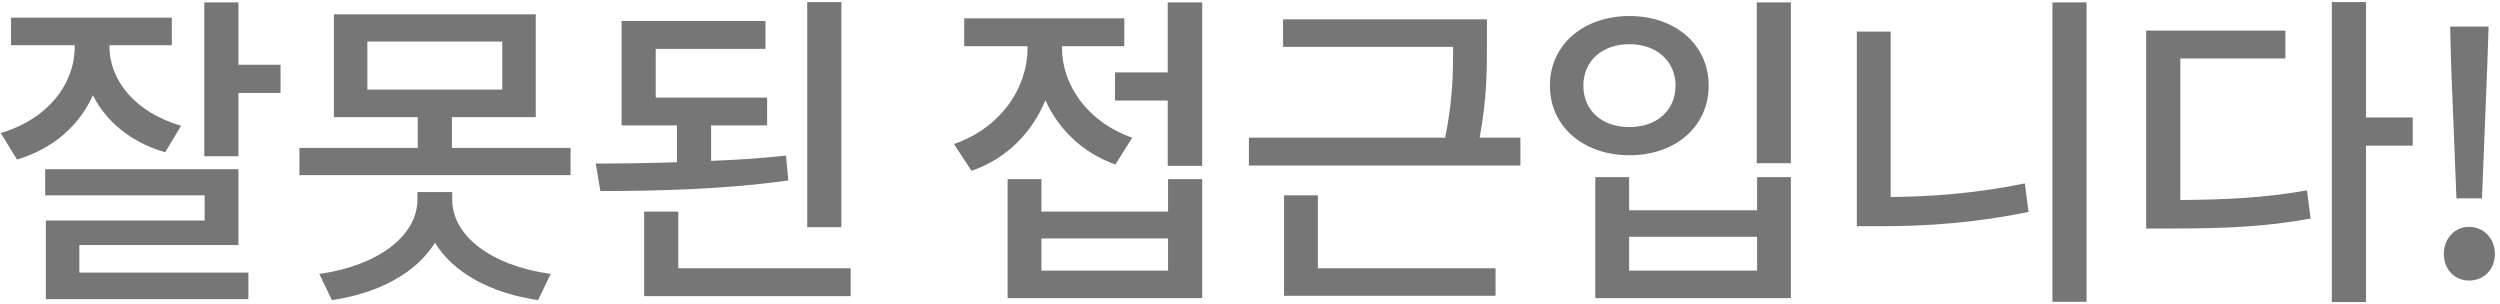 <svg width="181" height="22" viewBox="0 0 181 22" fill="none" xmlns="http://www.w3.org/2000/svg">
<path d="M13.111 9.104C9.799 8.144 7.927 5.816 7.927 3.392V3.272H12.439V1.28H0.799V3.272H5.407V3.392C5.407 6.08 3.463 8.624 0.055 9.632L1.231 11.552C3.871 10.76 5.743 9.08 6.727 6.896C7.687 8.816 9.487 10.304 11.959 11.024L13.111 9.104ZM5.743 17.744H17.263V12.248H3.271V14.144H14.815V15.968H3.319V21.656H17.983V19.736H5.743V17.744ZM17.263 4.688V0.176H14.791V11.312H17.263V6.728H20.311V4.688H17.263ZM32.741 13.904H30.221V14.456C30.221 17.048 27.413 19.232 23.117 19.832L24.029 21.728C27.461 21.224 30.149 19.736 31.493 17.576C32.813 19.736 35.501 21.224 38.957 21.728L39.869 19.832C35.525 19.232 32.741 17.048 32.741 14.456V13.904ZM26.597 3.008H36.365V6.488H26.597V3.008ZM32.717 10.712V8.48H38.789V1.04H24.173V8.48H30.245V10.712H21.677V12.68H41.309V10.712H32.717ZM60.915 0.152H58.443V16.448H60.915V0.152ZM56.907 11.264C55.179 11.456 53.355 11.576 51.483 11.648V9.08H55.539V7.064H47.475V3.536H55.419V1.52H45.003V9.08H49.011V11.744C46.947 11.816 44.931 11.84 43.131 11.84L43.467 13.832C47.499 13.832 52.515 13.712 57.075 13.064L56.907 11.264ZM49.107 19.424V15.32H46.635V21.44H61.587V19.424H49.107ZM81.976 9.968C78.736 8.84 76.888 6.152 76.888 3.464V3.344H81.4V1.328H69.808V3.344H74.392V3.488C74.392 6.392 72.424 9.272 69.064 10.424L70.336 12.368C72.904 11.48 74.728 9.584 75.688 7.256C76.624 9.344 78.352 11.048 80.752 11.912L81.976 9.968ZM84.568 19.592H75.4V17.264H84.568V19.592ZM84.568 15.32H75.4V12.968H72.952V21.584H87.04V12.968H84.568V15.32ZM84.544 0.176V5.24H80.728V7.28H84.544V12.008H87.04V0.176H84.544ZM95.414 14.144H92.966V21.416H108.278V19.424H95.414V14.144ZM107.126 9.968C107.654 7.16 107.654 5.024 107.654 3.176V1.4H92.894V3.392H105.206C105.206 5.216 105.182 7.256 104.63 9.968H90.422V11.984H110.078V9.968H107.126ZM127.188 0.176V11.816H129.66V0.176H127.188ZM115.5 12.824V21.584H129.66V12.824H127.212V15.224H117.948V12.824H115.5ZM117.948 17.144H127.212V19.592H117.948V17.144ZM117.972 1.16C114.66 1.16 112.212 3.224 112.212 6.2C112.212 9.176 114.66 11.24 117.972 11.24C121.284 11.24 123.708 9.176 123.708 6.2C123.708 3.224 121.284 1.16 117.972 1.16ZM117.972 3.2C119.916 3.2 121.308 4.4 121.308 6.2C121.308 8.024 119.916 9.2 117.972 9.2C116.004 9.2 114.636 8.024 114.636 6.2C114.636 4.4 116.004 3.2 117.972 3.2ZM136.882 2.288H134.434V16.376H136.282C139.642 16.376 143.146 16.112 146.866 15.344L146.602 13.28C143.194 13.976 139.954 14.24 136.882 14.264V2.288ZM148.594 0.176V21.848H151.066V0.176H148.594ZM157.856 4.232H165.464V2.216H155.384V16.544H157.16C161.072 16.544 164 16.424 167.288 15.824L167.024 13.784C164 14.312 161.36 14.456 157.856 14.48V4.232ZM174.68 8.504H171.296V0.152H168.824V21.872H171.296V10.544H174.68V8.504ZM177.847 14.36H179.695L180.079 4.76L180.175 1.928H177.391L177.463 4.76L177.847 14.36ZM178.759 20.312C179.815 20.312 180.631 19.52 180.631 18.392C180.631 17.264 179.815 16.424 178.759 16.424C177.727 16.424 176.935 17.264 176.935 18.392C176.935 19.52 177.727 20.312 178.759 20.312Z" fill="#767676"/>
</svg>
